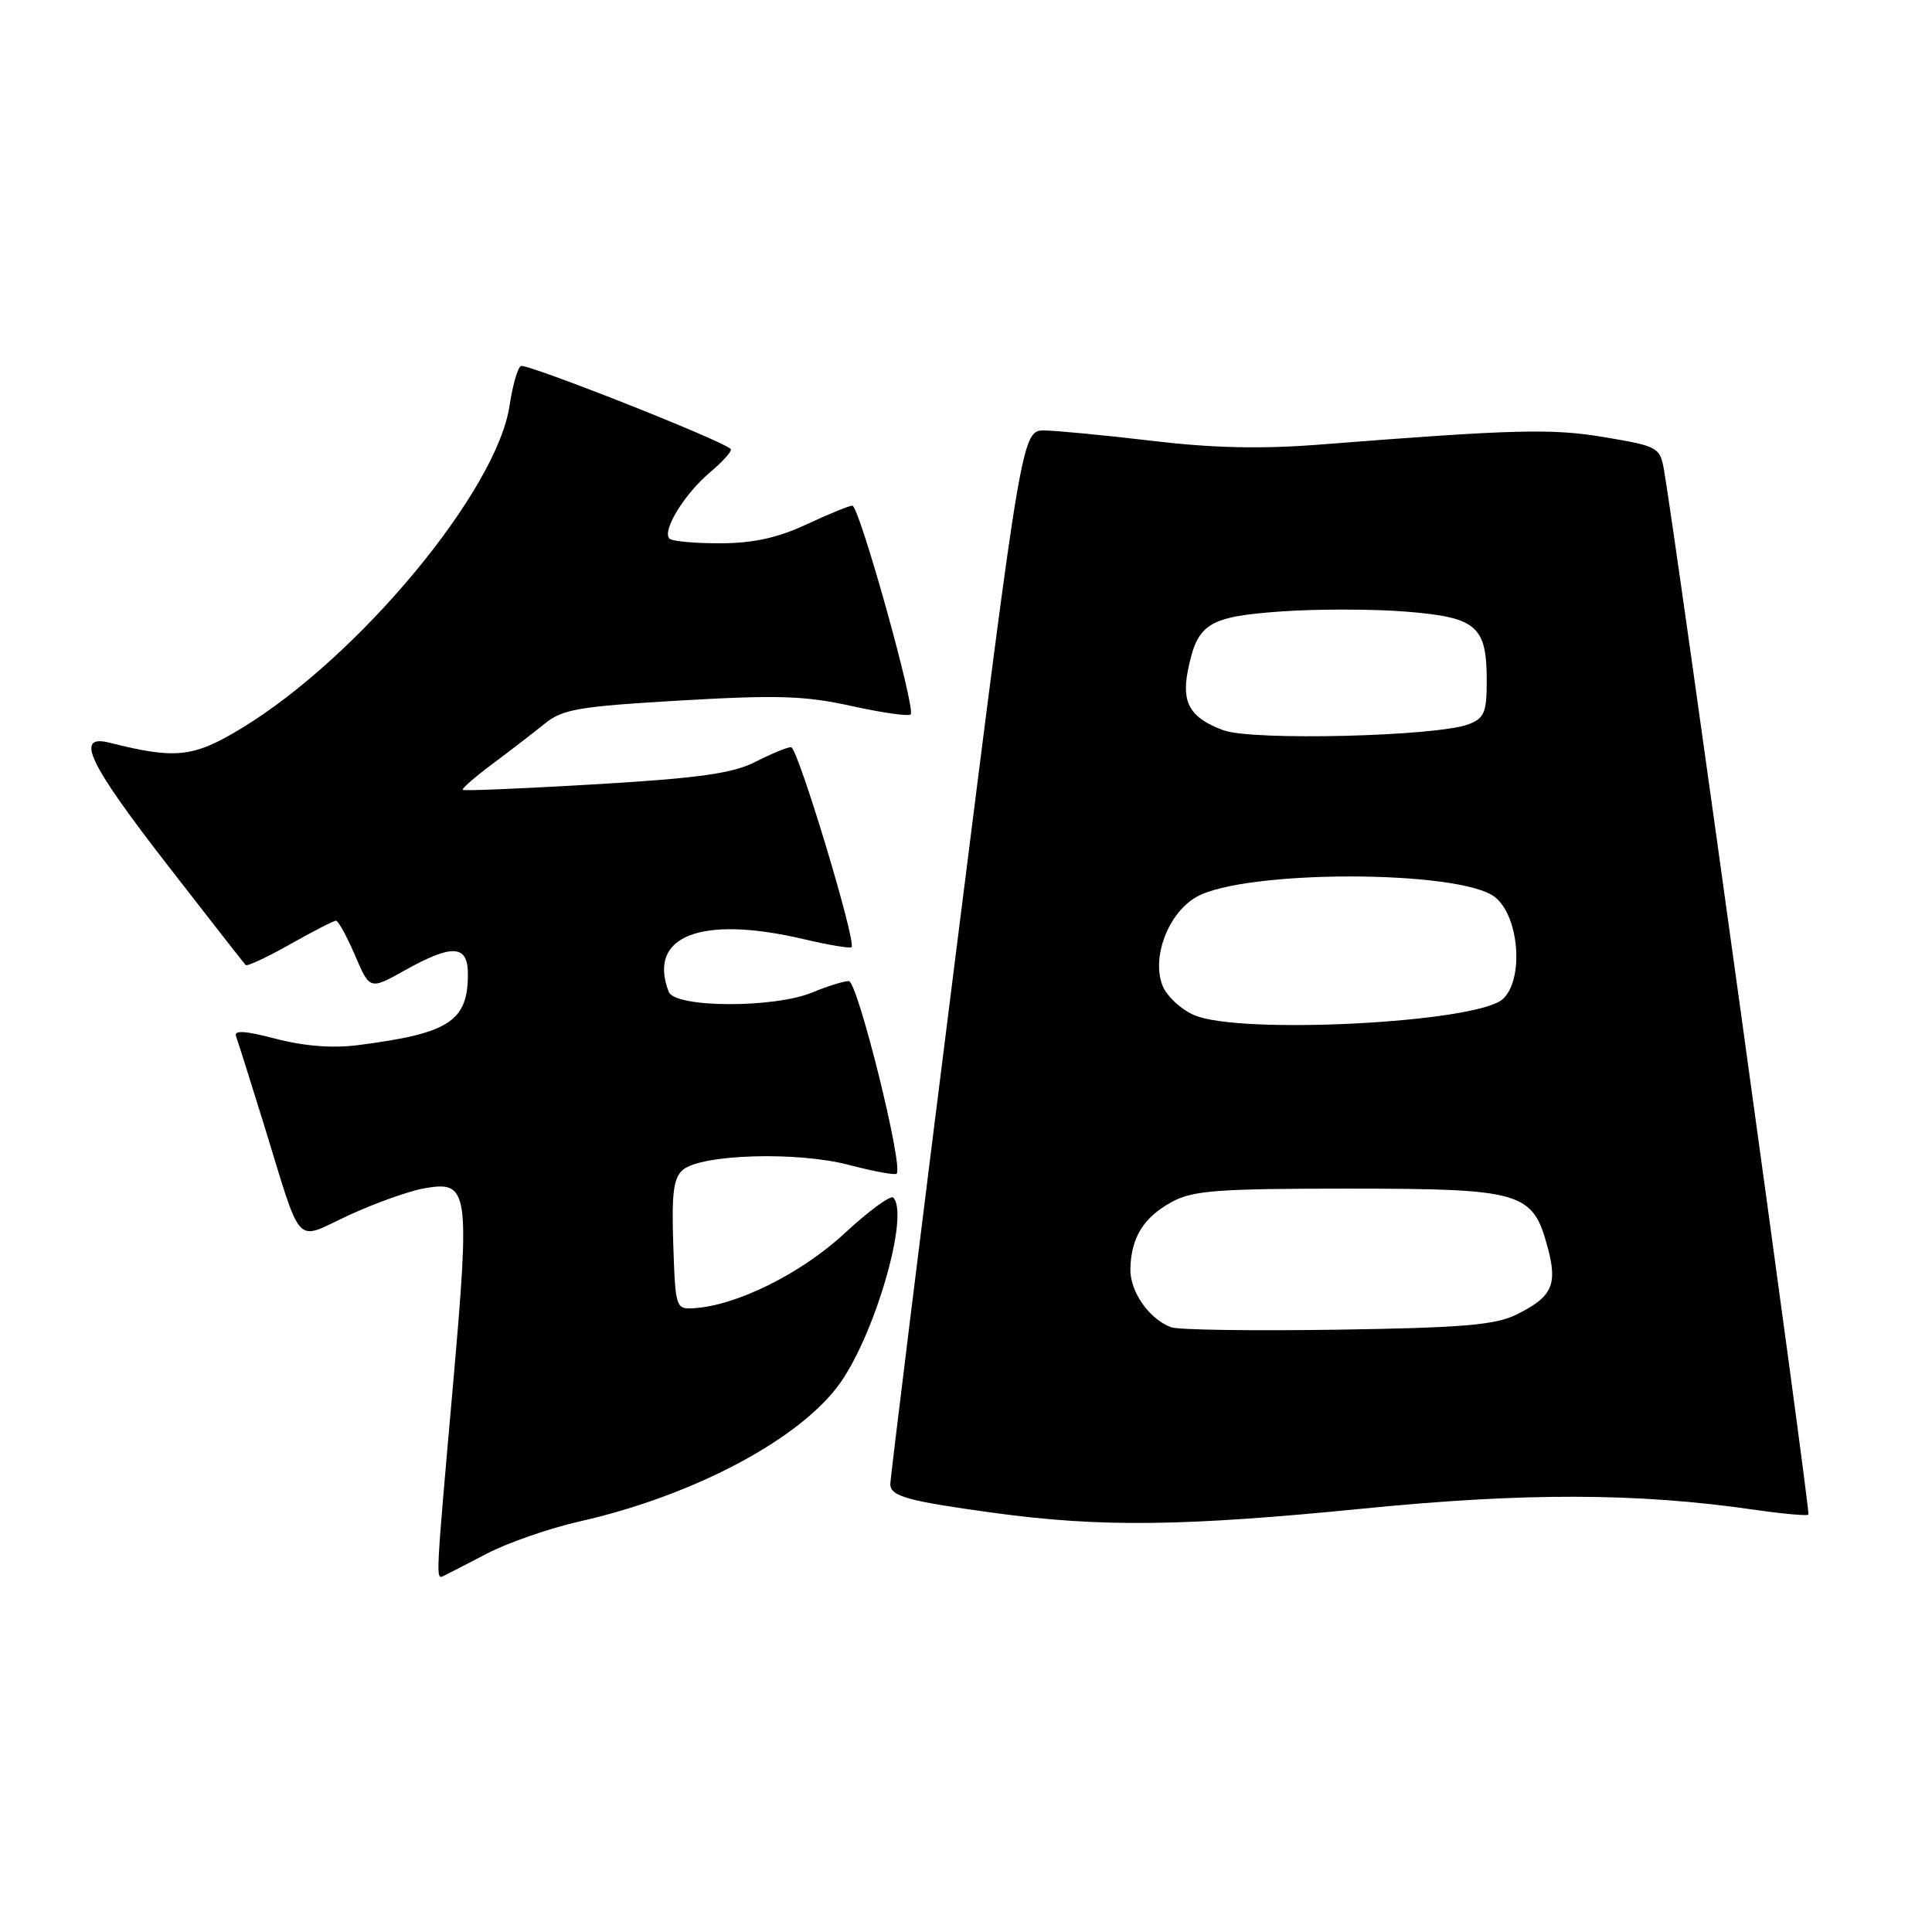<?xml version="1.0" encoding="UTF-8" standalone="no"?>
<!DOCTYPE svg PUBLIC "-//W3C//DTD SVG 1.1//EN" "http://www.w3.org/Graphics/SVG/1.1/DTD/svg11.dtd" >
<svg xmlns="http://www.w3.org/2000/svg" xmlns:xlink="http://www.w3.org/1999/xlink" version="1.1" viewBox="0 0 256 256">
 <g >
 <path fill="currentColor"
d=" M 64.50 205.87 C 67.25 204.43 72.78 202.51 76.79 201.60 C 92.03 198.16 106.26 190.57 111.42 183.12 C 116.11 176.35 120.51 160.85 118.36 158.69 C 118.00 158.34 115.09 160.47 111.89 163.44 C 106.17 168.74 97.66 172.97 92.00 173.34 C 89.54 173.50 89.50 173.38 89.21 164.90 C 88.98 158.05 89.25 156.04 90.50 155.00 C 93.00 152.93 105.62 152.56 112.46 154.35 C 115.73 155.21 118.59 155.74 118.81 155.52 C 119.74 154.59 113.63 130.00 112.47 130.00 C 111.80 130.00 109.63 130.68 107.65 131.50 C 102.59 133.61 89.43 133.56 88.61 131.42 C 85.76 124.01 92.87 121.24 106.49 124.44 C 109.79 125.22 112.64 125.69 112.83 125.51 C 113.51 124.83 105.70 99.00 104.82 99.00 C 104.33 99.00 102.21 99.87 100.11 100.94 C 97.10 102.48 92.71 103.10 78.96 103.92 C 69.42 104.48 61.48 104.82 61.32 104.66 C 61.16 104.50 62.94 102.95 65.27 101.21 C 67.59 99.48 70.71 97.08 72.18 95.89 C 74.54 93.97 76.71 93.60 90.18 92.82 C 103.00 92.07 106.70 92.19 112.83 93.55 C 116.86 94.44 120.39 94.94 120.67 94.67 C 121.38 93.95 113.85 67.00 112.94 67.00 C 112.53 67.00 109.79 68.12 106.85 69.49 C 103.01 71.28 99.78 71.98 95.42 71.99 C 92.07 72.00 89.05 71.72 88.71 71.37 C 87.68 70.35 90.69 65.44 94.09 62.58 C 95.83 61.11 97.06 59.72 96.82 59.49 C 95.69 58.35 69.69 48.08 69.01 48.50 C 68.58 48.76 67.91 51.12 67.52 53.74 C 65.84 65.03 47.56 87.05 32.02 96.49 C 25.62 100.37 23.33 100.63 14.50 98.41 C 9.88 97.25 11.69 101.08 22.10 114.50 C 27.64 121.65 32.35 127.67 32.55 127.87 C 32.75 128.08 35.40 126.84 38.44 125.12 C 41.48 123.40 44.22 122.00 44.52 122.00 C 44.82 122.00 45.96 124.06 47.04 126.58 C 49.00 131.17 49.00 131.17 53.63 128.58 C 59.95 125.05 62.00 125.17 62.00 129.07 C 62.00 135.34 59.52 136.94 47.41 138.49 C 44.10 138.92 40.30 138.62 36.58 137.65 C 32.46 136.57 30.97 136.48 31.28 137.32 C 31.52 137.97 33.15 143.14 34.91 148.81 C 40.15 165.77 38.89 164.41 46.21 161.03 C 49.67 159.43 54.15 157.83 56.16 157.47 C 62.14 156.40 62.31 157.52 60.01 183.68 C 57.72 209.60 57.74 209.28 58.75 208.83 C 59.16 208.64 61.75 207.31 64.50 205.87 Z  M 180.50 199.91 C 202.05 197.76 216.90 197.80 232.40 200.04 C 236.19 200.59 239.45 200.88 239.63 200.70 C 239.92 200.42 222.04 71.14 220.50 62.34 C 219.96 59.27 219.71 59.13 212.72 57.95 C 205.63 56.75 200.89 56.87 174.73 58.92 C 167.13 59.51 160.65 59.37 152.73 58.42 C 146.55 57.69 140.13 57.07 138.45 57.04 C 135.40 57.00 135.40 57.00 126.67 126.25 C 121.87 164.34 117.95 196.03 117.97 196.68 C 118.01 198.28 120.29 198.90 131.75 200.47 C 145.86 202.39 156.81 202.26 180.50 199.91 Z  M 155.18 175.87 C 152.23 174.76 149.69 171.10 149.78 168.07 C 149.90 163.94 151.54 161.30 155.28 159.26 C 158.05 157.75 161.30 157.50 178.54 157.50 C 201.66 157.50 203.09 157.92 205.06 165.23 C 206.42 170.26 205.68 171.85 200.93 174.19 C 198.13 175.57 193.79 175.94 177.18 176.19 C 166.01 176.36 156.11 176.22 155.18 175.87 Z  M 158.24 134.51 C 156.45 133.73 154.55 131.95 154.02 130.55 C 152.59 126.79 154.81 121.00 158.50 118.87 C 164.82 115.21 193.60 115.23 198.13 118.90 C 201.33 121.50 201.94 129.84 199.12 132.39 C 195.67 135.52 164.29 137.14 158.24 134.51 Z  M 162.10 96.76 C 157.74 95.15 156.55 93.17 157.39 88.91 C 158.63 82.62 160.05 81.72 169.74 81.02 C 174.56 80.68 182.06 80.69 186.40 81.05 C 195.69 81.81 197.00 82.94 197.00 90.22 C 197.00 94.40 196.68 95.17 194.59 95.97 C 190.35 97.58 165.91 98.18 162.10 96.76 Z "/>
</g>
</svg>